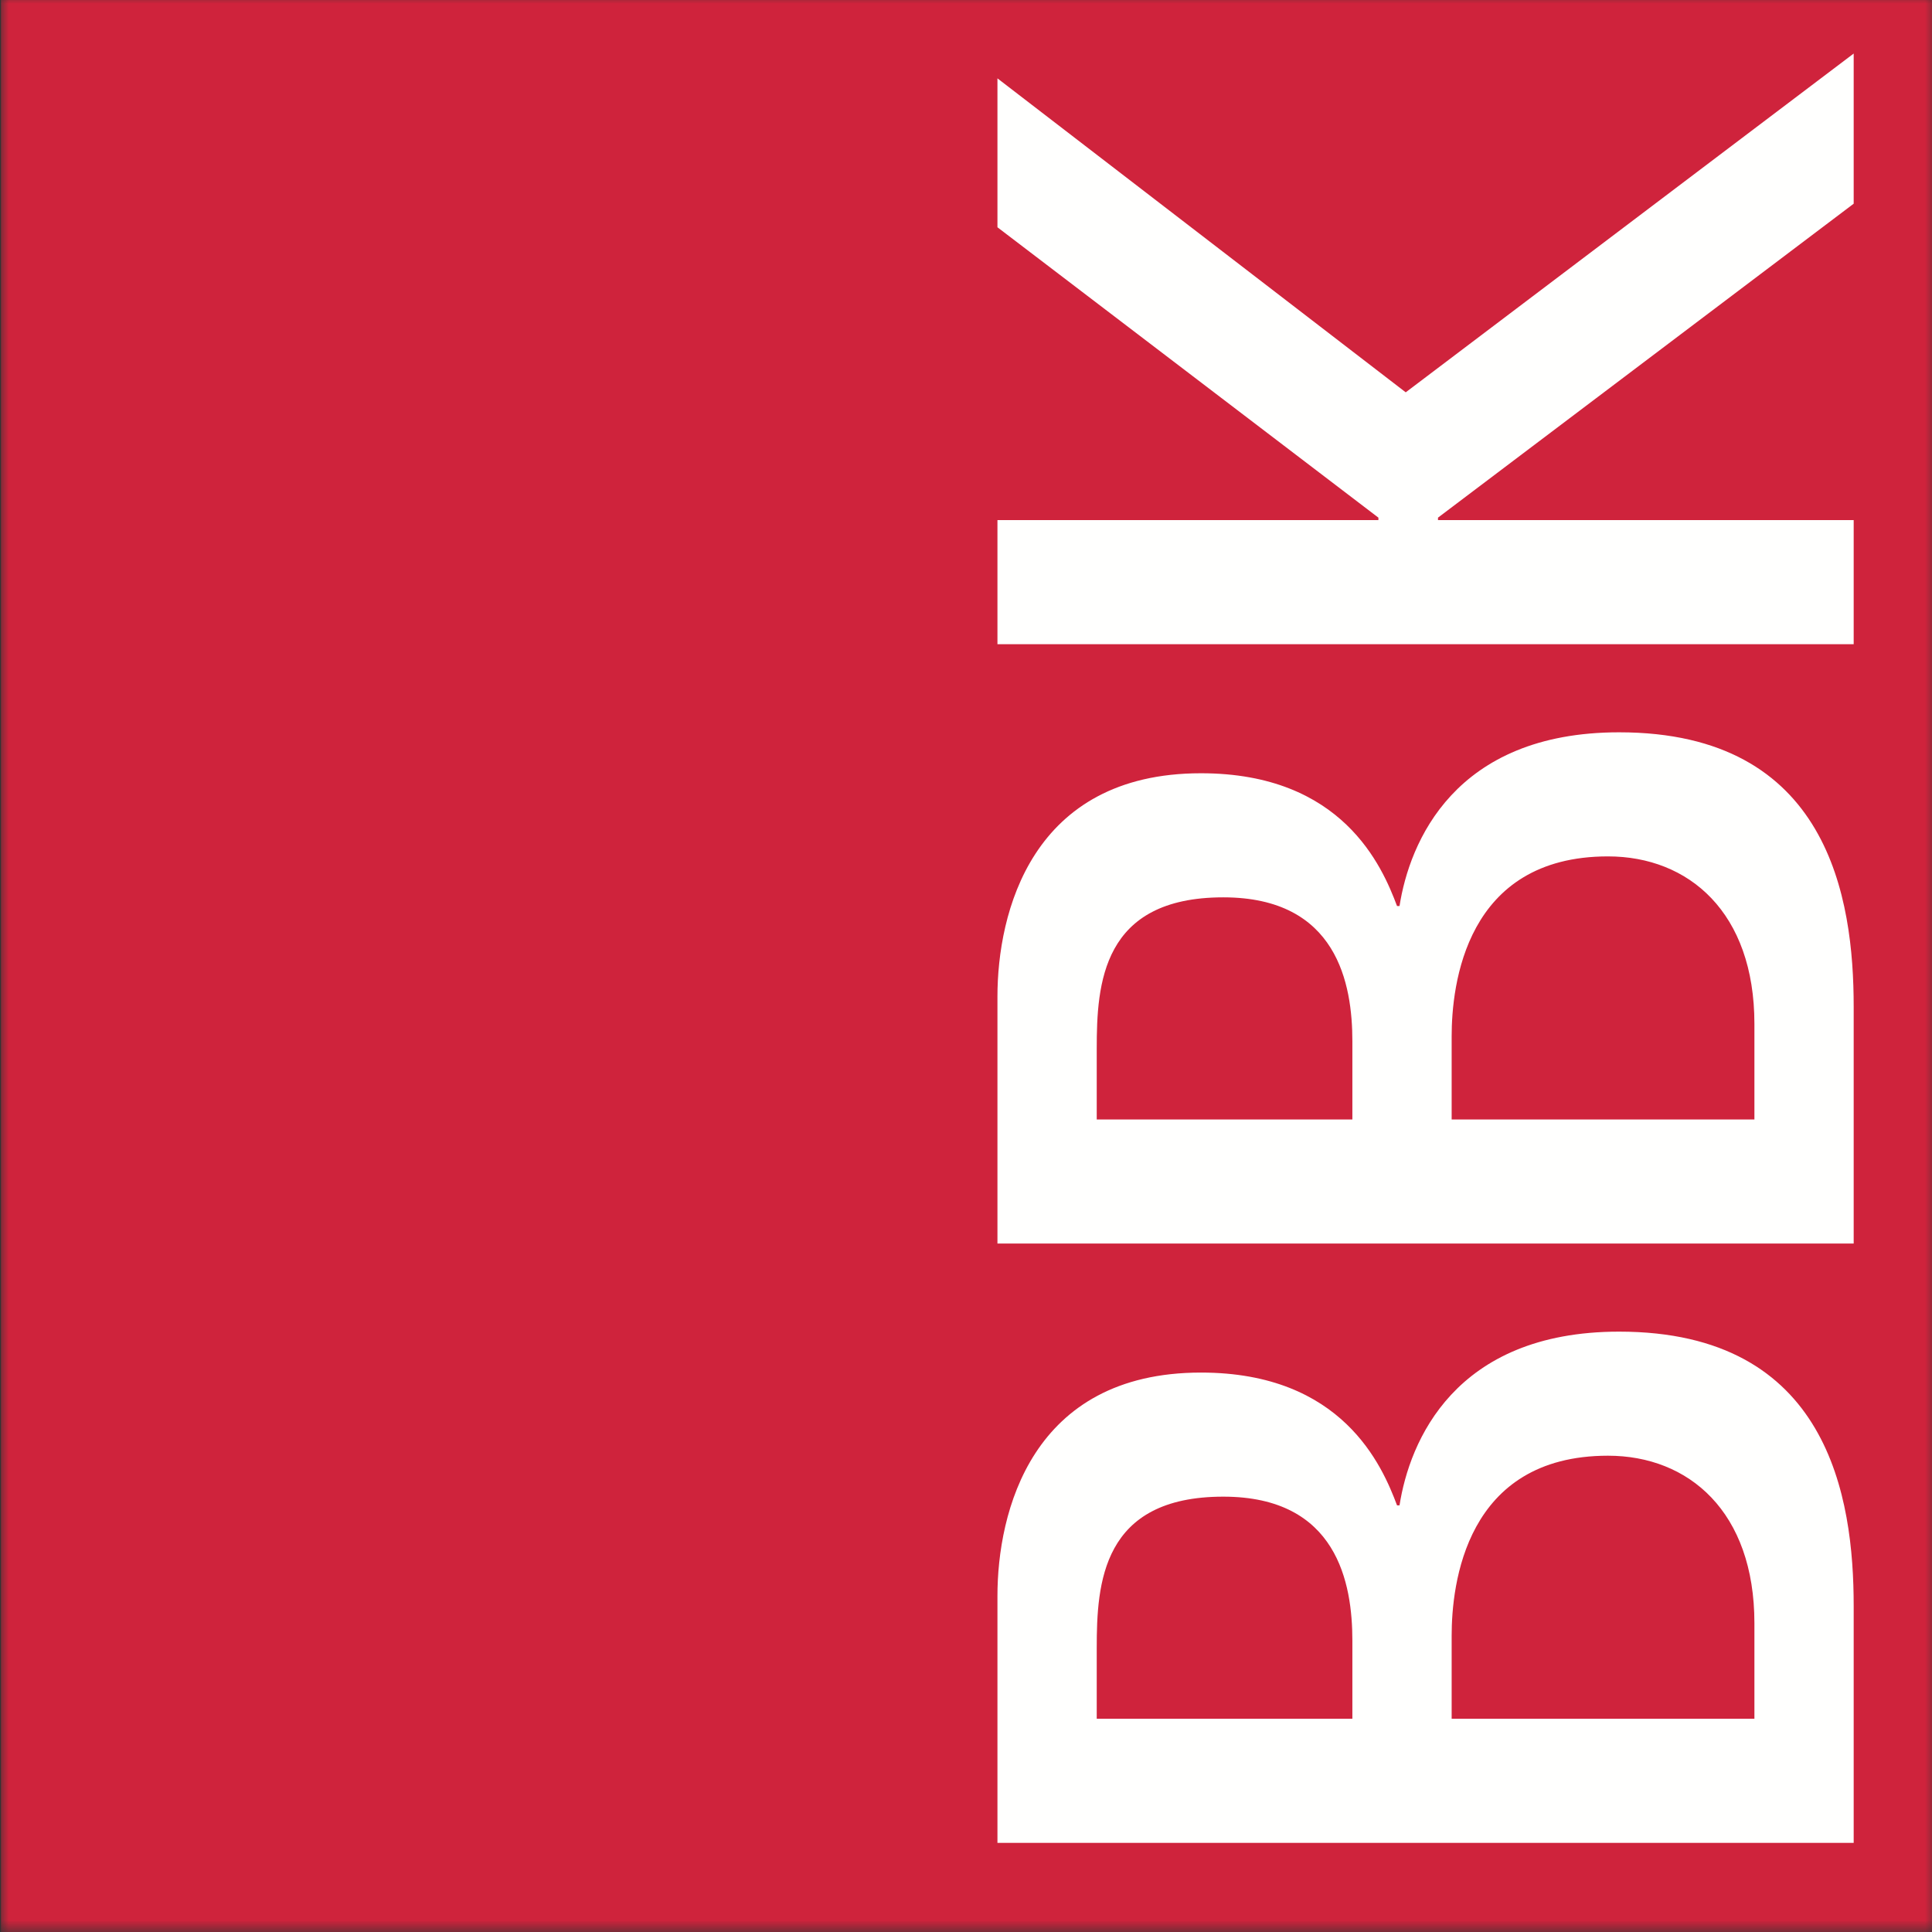 <?xml version="1.0" encoding="UTF-8"?>
<svg  viewBox="0 0 123 123" version="1.1" xmlns="http://www.w3.org/2000/svg" xmlns:xlink="http://www.w3.org/1999/xlink">
    <rect x="0" y="0" width="123" height="123" fill="#333333" stroke="none"/>
    <title>logo_bbk</title>
    <defs>
        <polygon id="path-1" points="0 0 123.204 0 123.204 123.264 0 123.264"></polygon>
    </defs>
    <g id="logo_bbk" stroke="none" stroke-width="1" fill="none" fill-rule="evenodd">
        <g id="Group-3" transform="translate(0.06, -0.264)">
            <mask id="mask-2" fill="white">
                <use xlink:href="#path-1"></use>
            </mask>
            <g id="Clip-2"></g>
            <polygon id="Fill-1" fill="#CF233C" mask="url(#mask-2)" points="-2.2759572e-15 123.264 123.204 123.264 123.204 0 -2.2759572e-15 0"></polygon>
        </g>
        <path d="M111.694,109.425 L111.694,103.342 C111.694,96.233 107.506,92.677 102.372,92.677 C93.286,92.677 92.419,100.894 92.419,104.132 L92.419,109.425 L111.694,109.425 Z M86.098,109.425 L86.098,104.448 C86.098,100.815 85.149,95.284 77.881,95.284 C70.139,95.284 69.823,100.815 69.823,104.923 L69.823,109.425 L86.098,109.425 Z M63.502,117.326 L63.502,101.605 C63.502,96.312 65.637,87.384 76.46,87.384 C85.465,87.384 87.993,93.31 88.942,95.838 L89.1,95.838 C89.731,91.808 92.575,84.778 103.083,84.778 C116.434,84.778 118.014,95.363 118.014,102.236 L118.014,117.326 L63.502,117.326 L63.502,117.326 Z" id="Fill-4" fill="#FFFFFE"></path>
        <path d="M111.694,71.27 L111.694,65.187 C111.694,58.077 107.506,54.522 102.372,54.522 C93.286,54.522 92.419,62.738 92.419,65.977 L92.419,71.27 L111.694,71.27 Z M86.098,71.27 L86.098,66.293 C86.098,62.659 85.149,57.129 77.881,57.129 C70.139,57.129 69.823,62.659 69.823,66.767 L69.823,71.27 L86.098,71.27 Z M63.502,79.17 L63.502,63.449 C63.502,58.156 65.637,49.229 76.46,49.229 C85.465,49.229 87.993,55.154 88.942,57.682 L89.1,57.682 C89.731,53.653 92.575,46.622 103.083,46.622 C116.434,46.622 118.014,57.208 118.014,64.081 L118.014,79.17 L63.502,79.17 L63.502,79.17 Z" id="Fill-5" fill="#FFFFFE"></path>
        <polyline id="Fill-6" fill="#FFFFFE" points="63.502 41.014 63.502 33.113 87.756 33.113 87.756 32.956 63.502 14.469 63.502 4.989 89.495 24.977 118.014 3.409 118.014 12.968 91.549 32.956 91.549 33.113 118.014 33.113 118.014 41.014 63.502 41.014"></polyline>
    </g>
</svg>